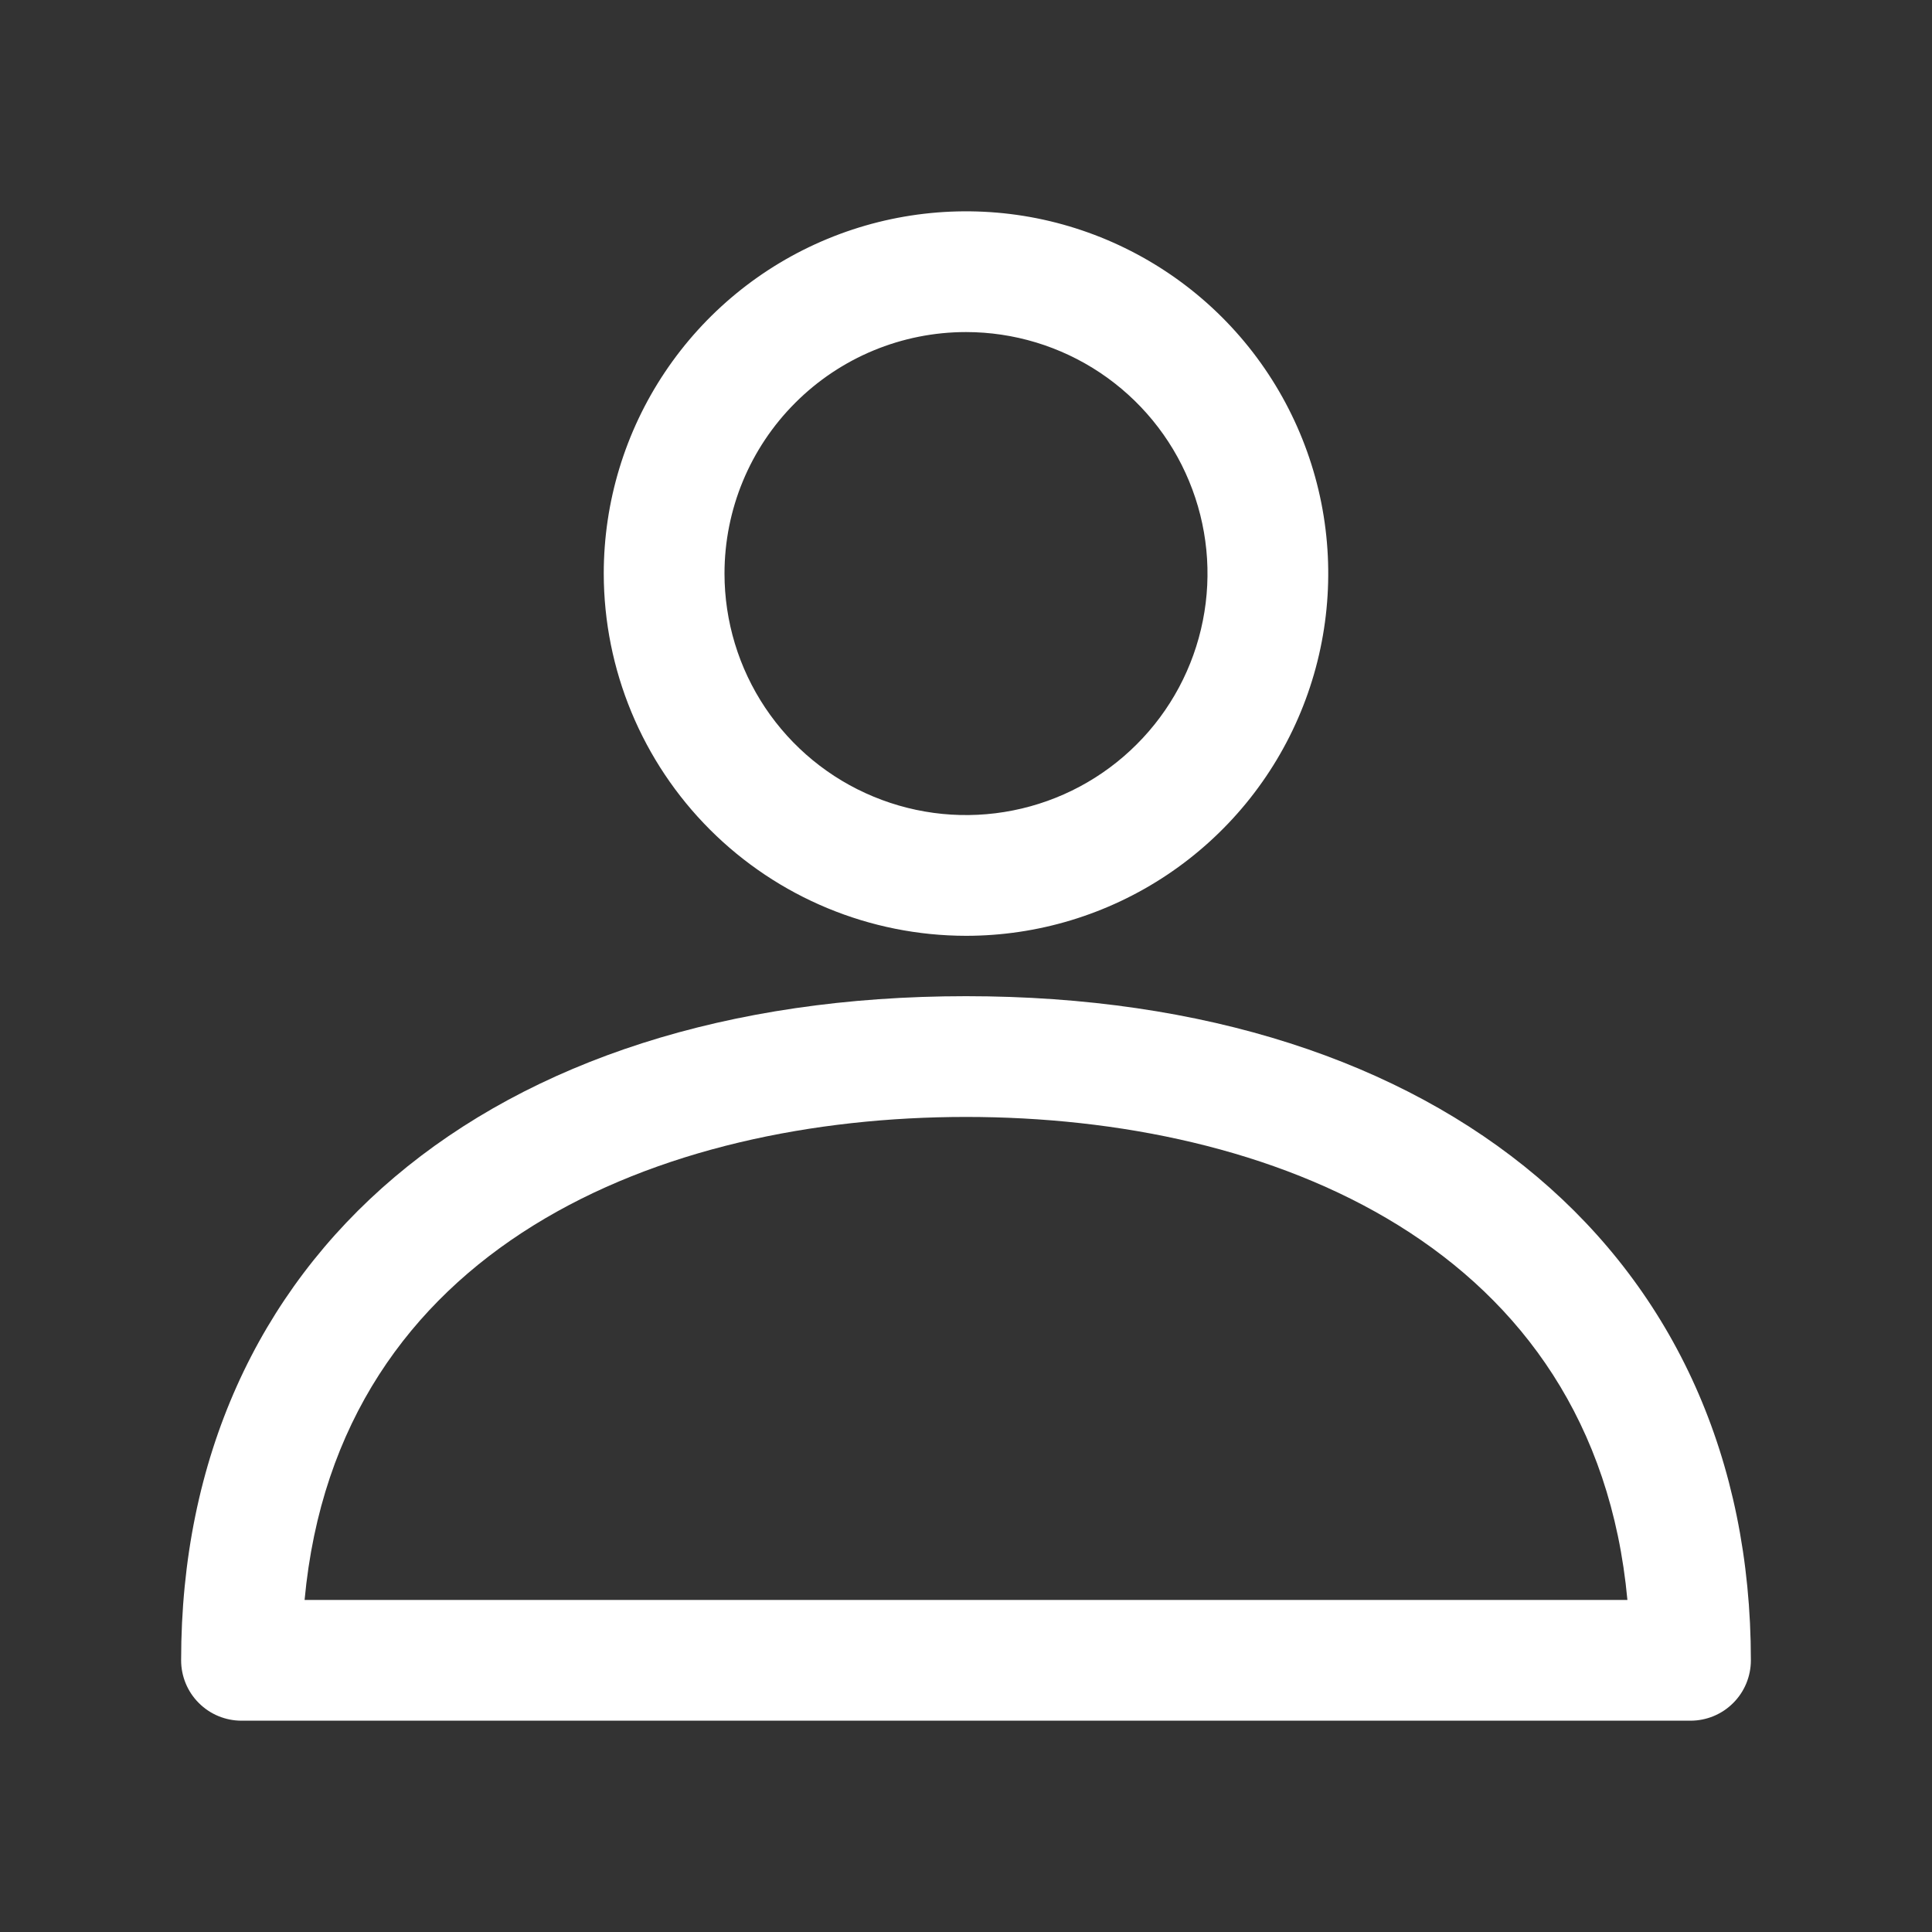 <svg width="32" height="32" viewBox="0 0 32 32" fill="none" xmlns="http://www.w3.org/2000/svg">
<rect x="0" y="0" width="32" height="32" fill="#333333" stroke="none"/>
<path d="M16 15.5C17.187 15.5 18.347 15.148 19.333 14.489C20.32 13.829 21.089 12.893 21.543 11.796C21.997 10.7 22.116 9.493 21.885 8.329C21.653 7.166 21.082 6.096 20.243 5.257C19.404 4.418 18.334 3.847 17.171 3.615C16.007 3.384 14.8 3.503 13.704 3.957C12.607 4.411 11.671 5.18 11.011 6.167C10.352 7.153 10 8.313 10 9.5C10.002 11.091 10.634 12.616 11.759 13.741C12.884 14.866 14.409 15.498 16 15.5ZM16 5.5C16.791 5.5 17.564 5.735 18.222 6.174C18.88 6.614 19.393 7.238 19.695 7.969C19.998 8.7 20.078 9.504 19.923 10.28C19.769 11.056 19.388 11.769 18.828 12.328C18.269 12.888 17.556 13.269 16.78 13.423C16.004 13.578 15.2 13.498 14.469 13.195C13.738 12.893 13.114 12.38 12.674 11.722C12.235 11.065 12 10.291 12 9.5C12 8.439 12.421 7.422 13.172 6.672C13.922 5.921 14.939 5.5 16 5.5Z" fill="white"/>
<path d="M16 16.5C8.1 16.5 3 20.818 3 27.5C3 27.765 3.105 28.02 3.293 28.207C3.48 28.395 3.735 28.5 4 28.5H28C28.265 28.5 28.52 28.395 28.707 28.207C28.895 28.02 29 27.765 29 27.5C29 20.818 23.9 16.5 16 16.5ZM5.045 26.5C5.589 20.625 10.958 18.5 16 18.5C21.042 18.5 26.411 20.625 26.955 26.5H5.045Z" fill="white"/>
</svg>
